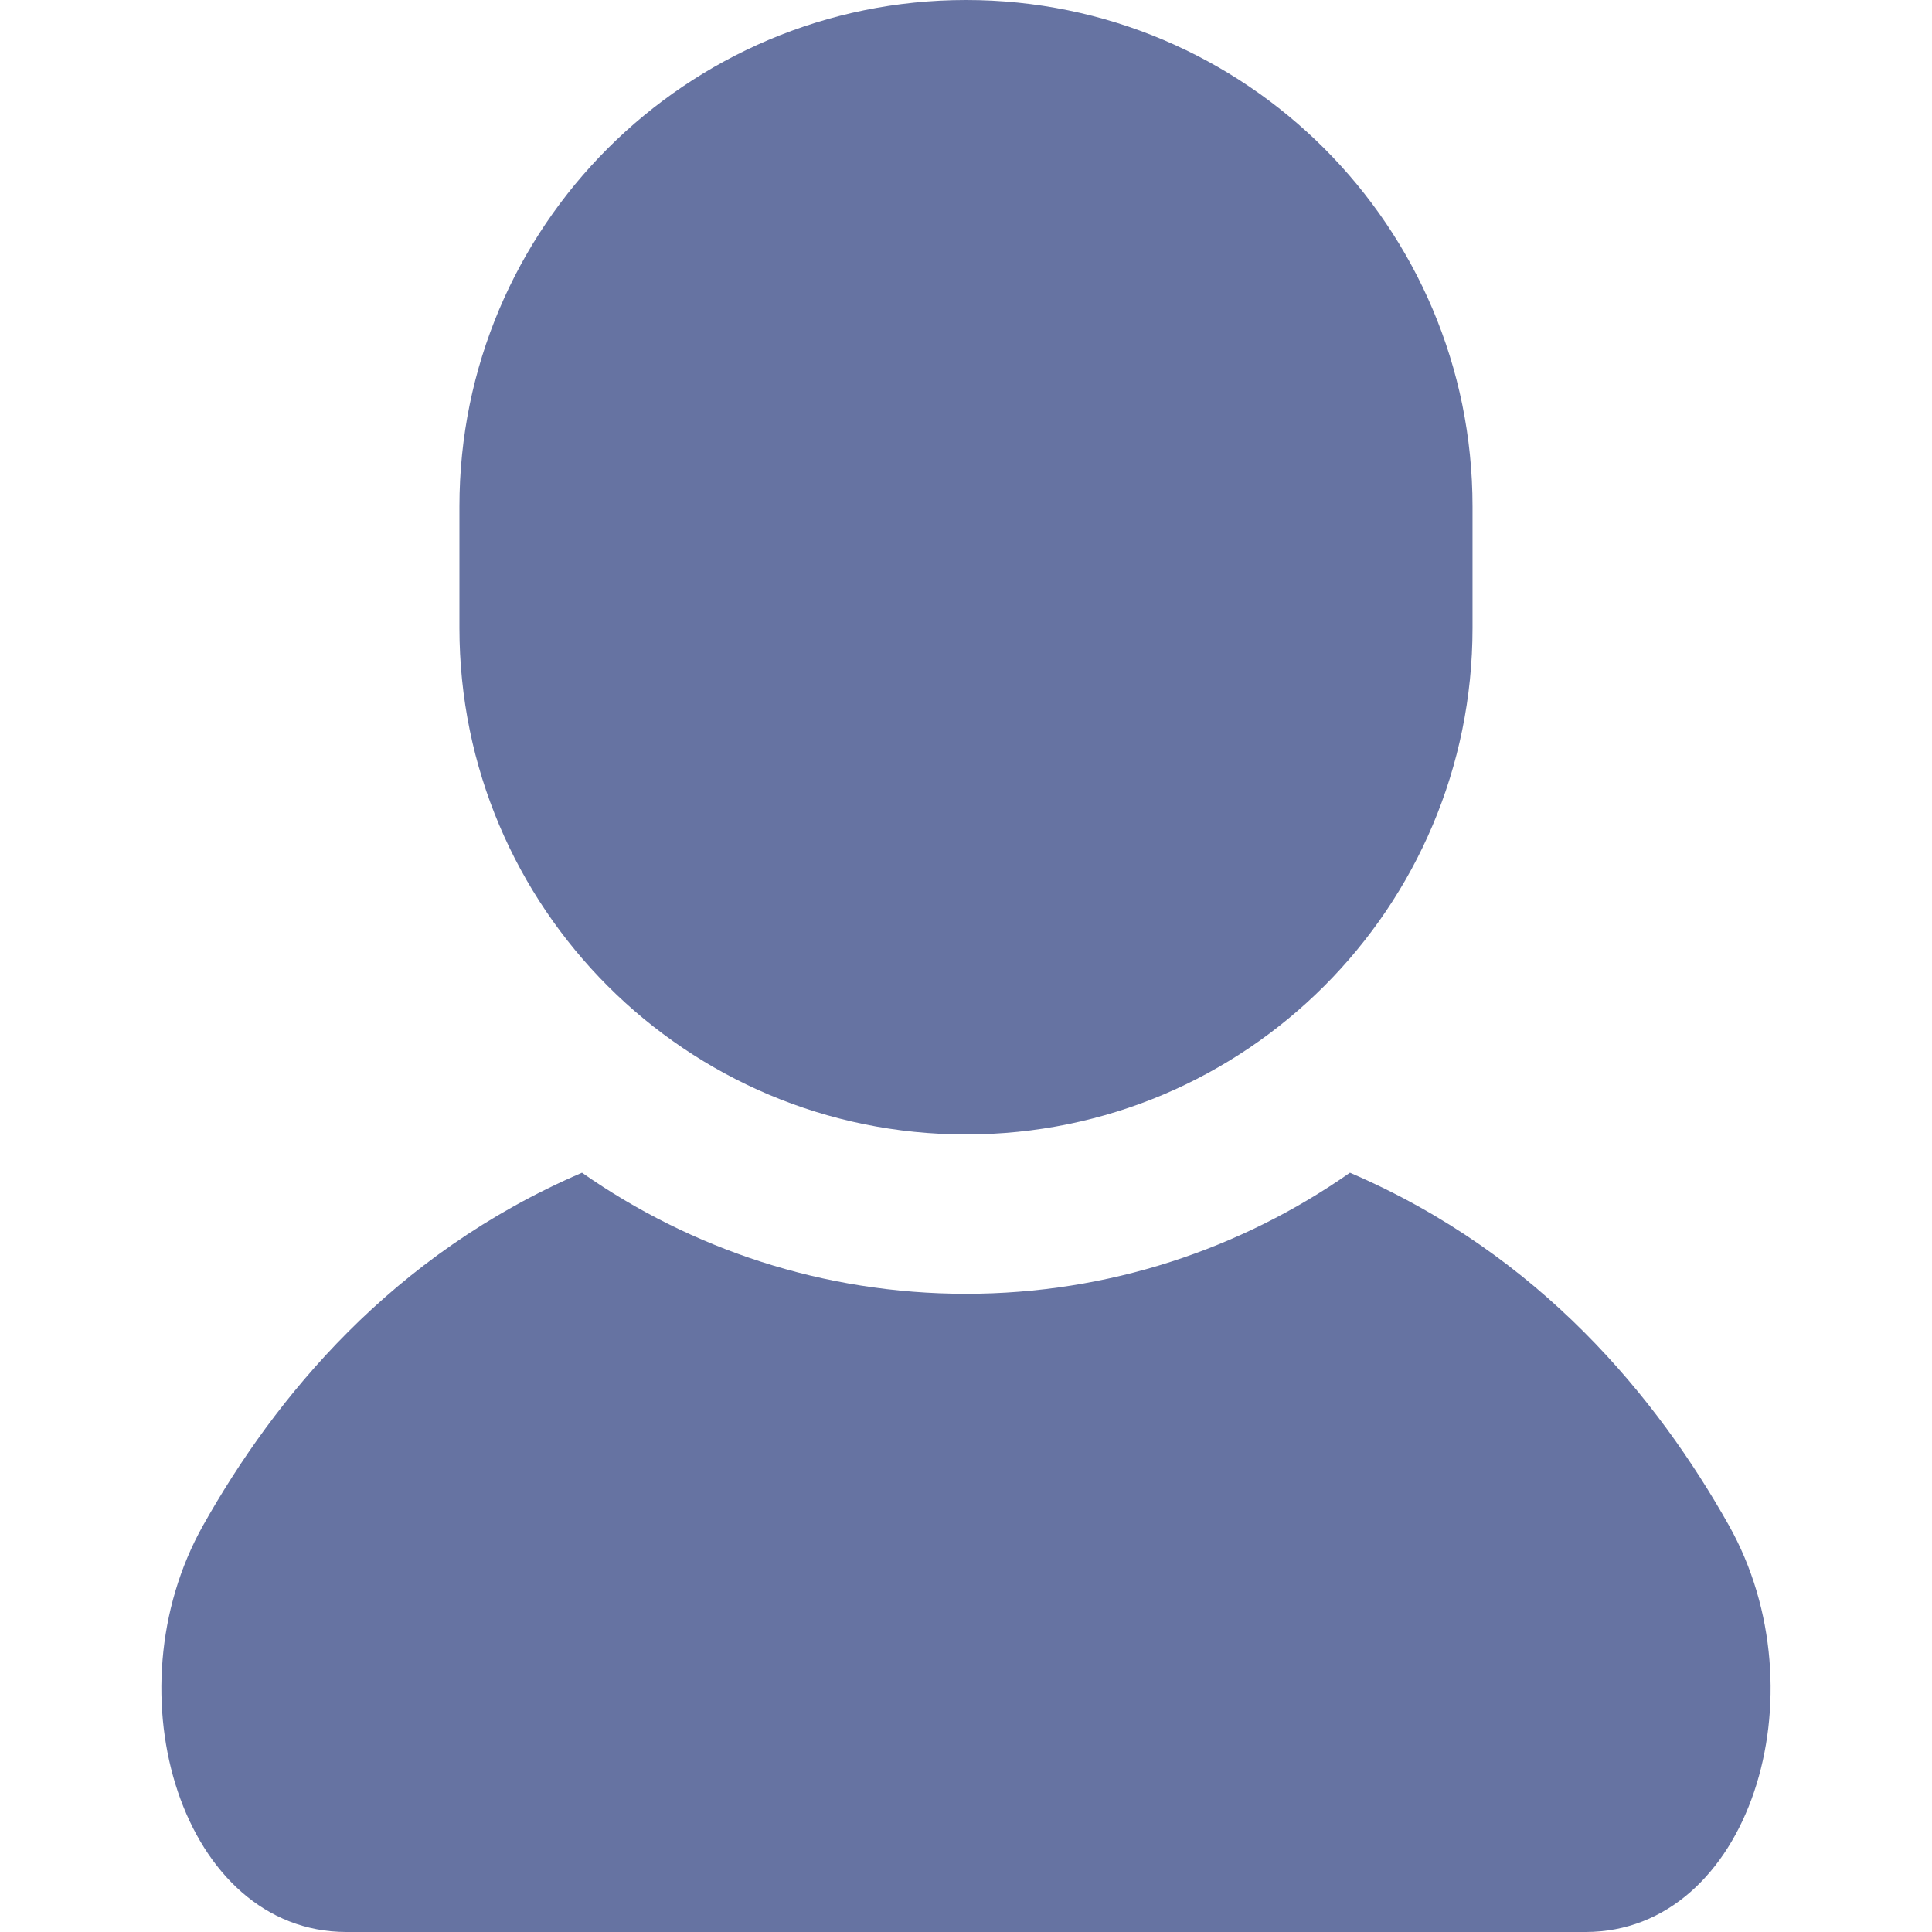 <svg fill="#6673a2" height="800px" width="800px" version="1.1" id="_x32_" xmlns="http://www.w3.org/2000/svg"
	xmlns:xlink="http://www.w3.org/1999/xlink"
	viewBox="0 0 512 512" xml:space="preserve">

<g>
	<path class="st0" d="M458.159,404.216c-18.93-33.65-49.934-71.764-100.409-93.431c-28.868,20.196-63.938,32.087-101.745,32.087
		c-37.828,0-72.898-11.89-101.767-32.087c-50.474,21.667-81.479,59.782-100.398,93.431C28.731,448.848,48.417,512,91.842,512
		c43.426,0,164.164,0,164.164,0s120.726,0,164.153,0C463.583,512,483.269,448.848,458.159,404.216z"/>
	<path class="st0" d="M256.005,300.641c74.144,0,134.231-60.108,134.231-134.242v-32.158C390.236,60.108,330.149,0,256.005,0
		c-74.155,0-134.252,60.108-134.252,134.242V166.4C121.753,240.533,181.851,300.641,256.005,300.641z"/>
</g>
</svg>